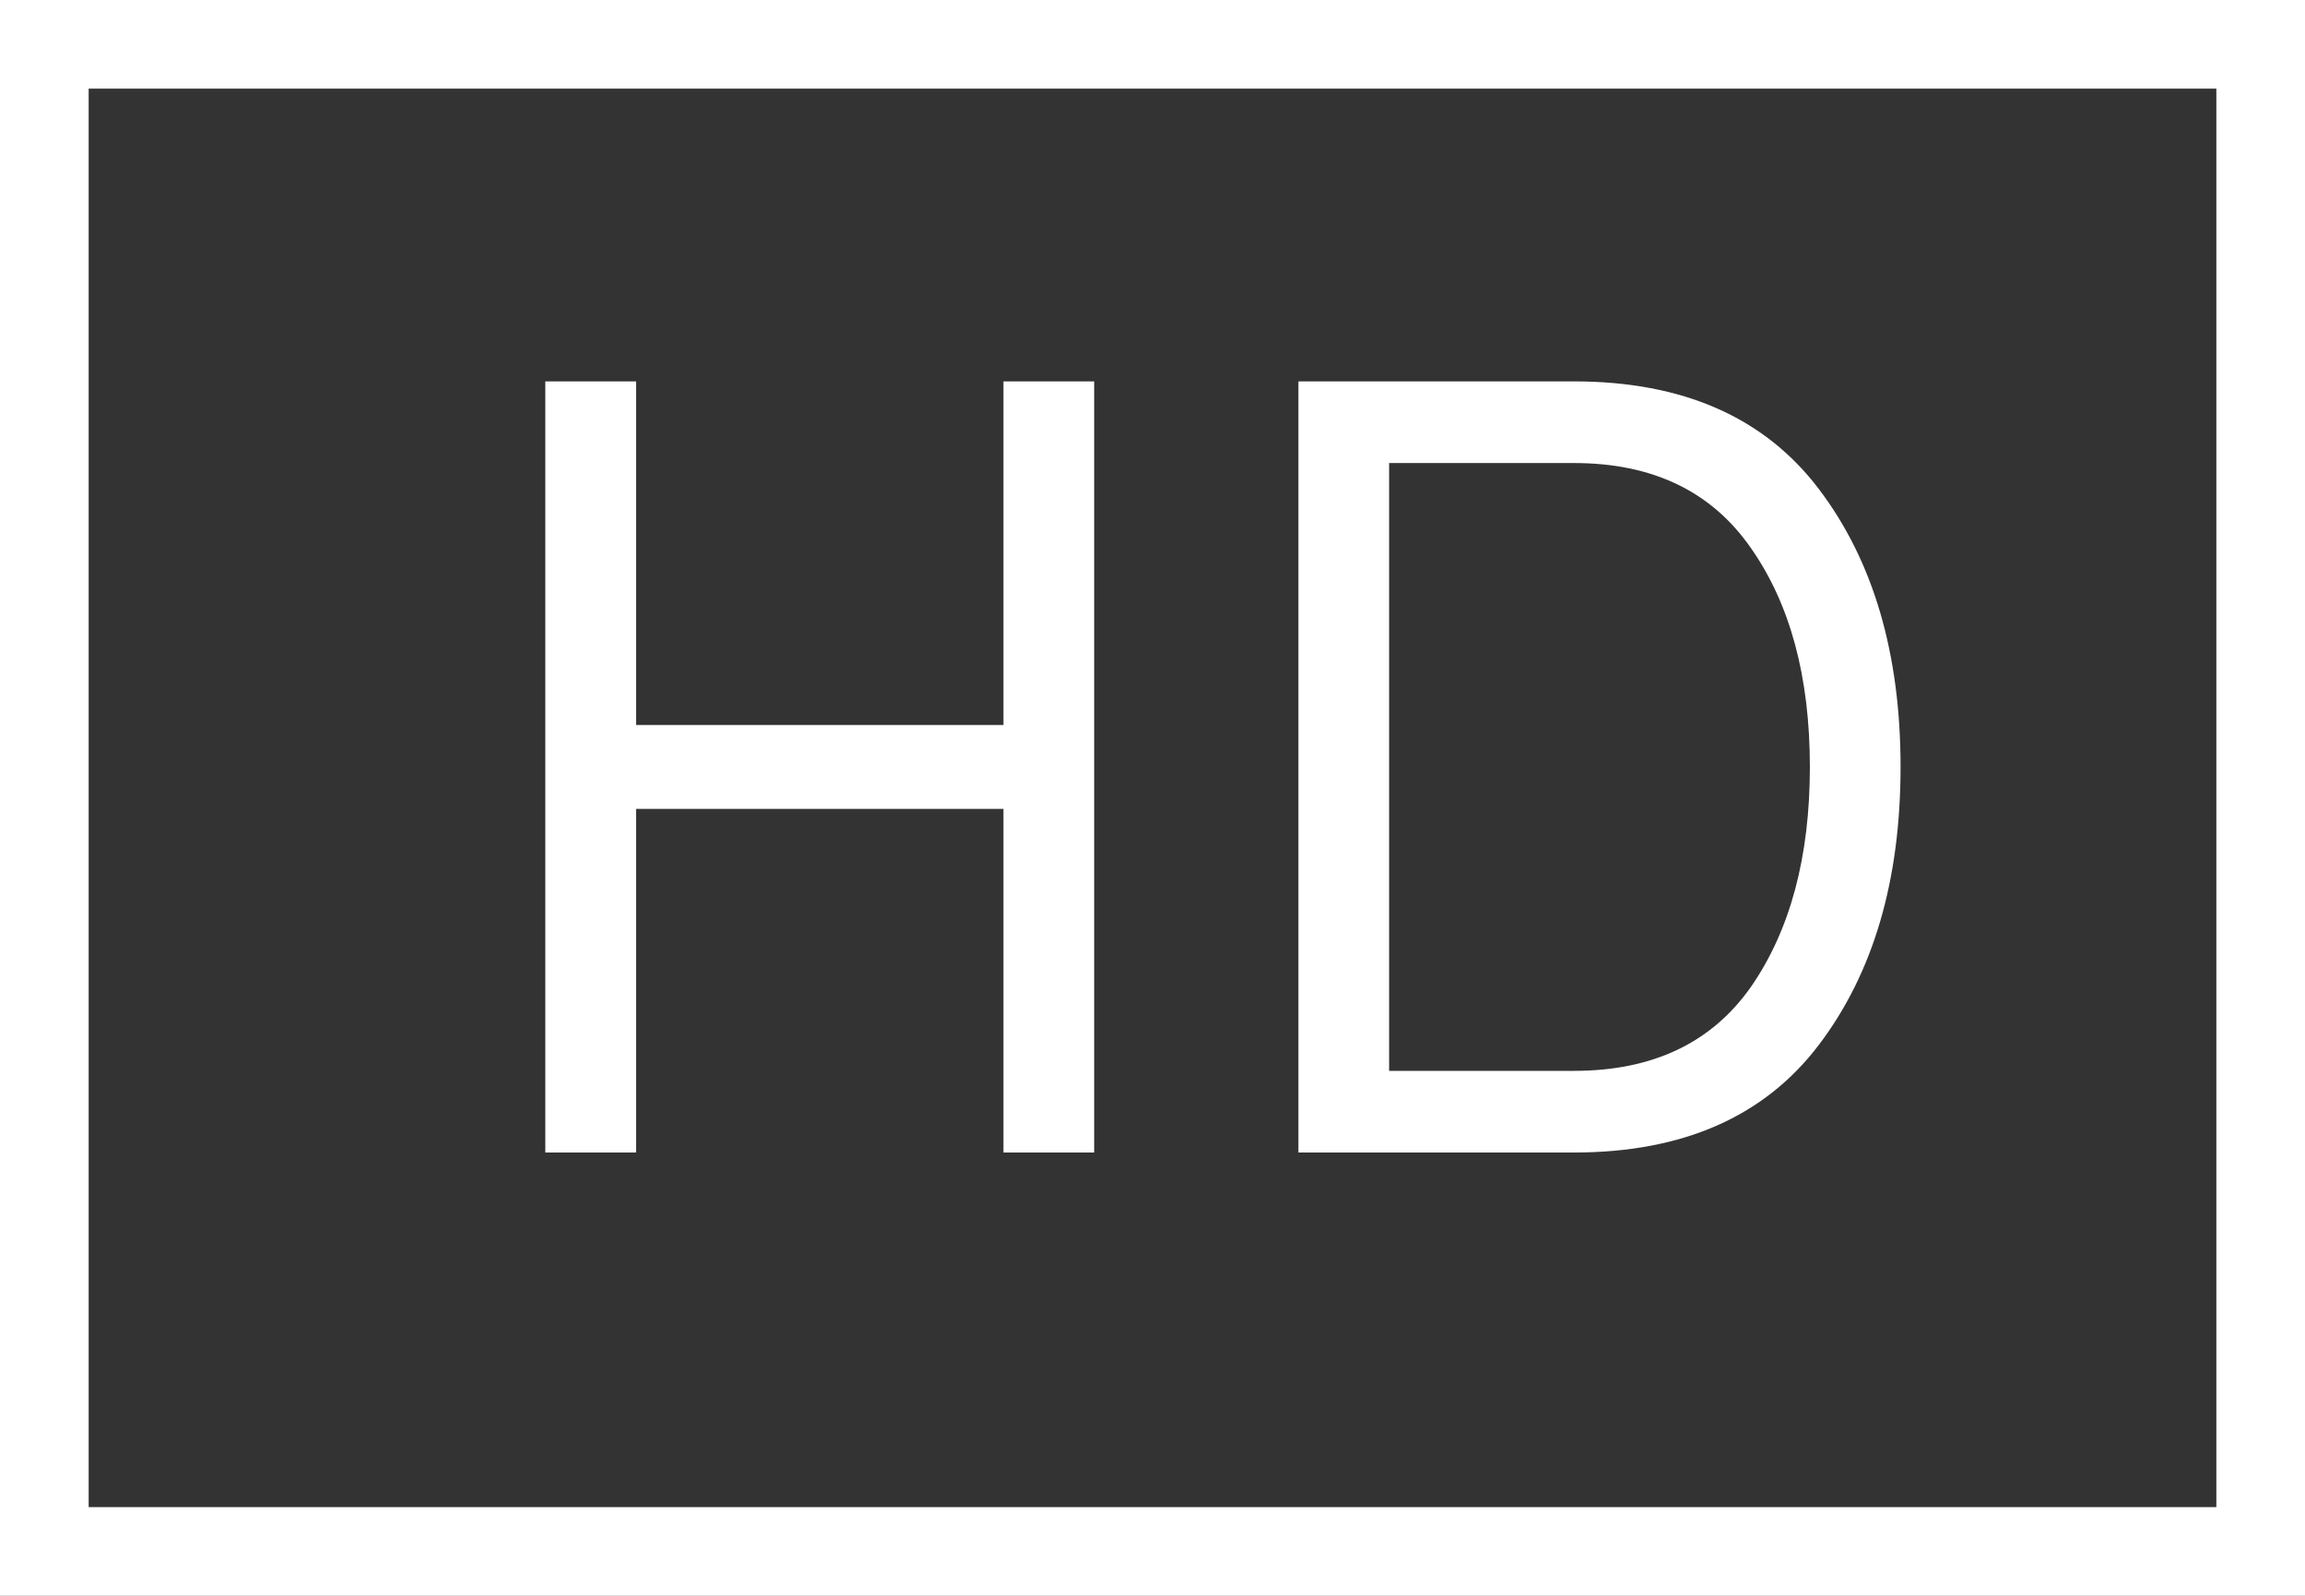 <svg width="26" height="18" viewBox="0 0 26 18" fill="none" xmlns="http://www.w3.org/2000/svg">
<rect x="0" y="0" width="26" height="18" fill="#333333" stroke="none"/>
<path d="M6.151 13V4.302H7.175V8.178H11.319V4.302H12.342V13H11.319V9.124H7.175V13H6.151ZM14.646 13V4.302H17.754C18.982 4.302 19.903 4.707 20.517 5.517C21.131 6.327 21.438 7.372 21.438 8.651C21.438 9.93 21.131 10.975 20.517 11.785C19.903 12.595 18.982 13 17.754 13H14.646ZM17.754 5.223H15.669V12.079H17.754C18.641 12.079 19.306 11.764 19.75 11.132C20.193 10.493 20.415 9.666 20.415 8.651C20.415 7.636 20.193 6.813 19.75 6.182C19.306 5.542 18.641 5.223 17.754 5.223Z" fill="white"/>
<rect x="0.5" y="0.5" width="25" height="17" stroke="white"/>
</svg>
